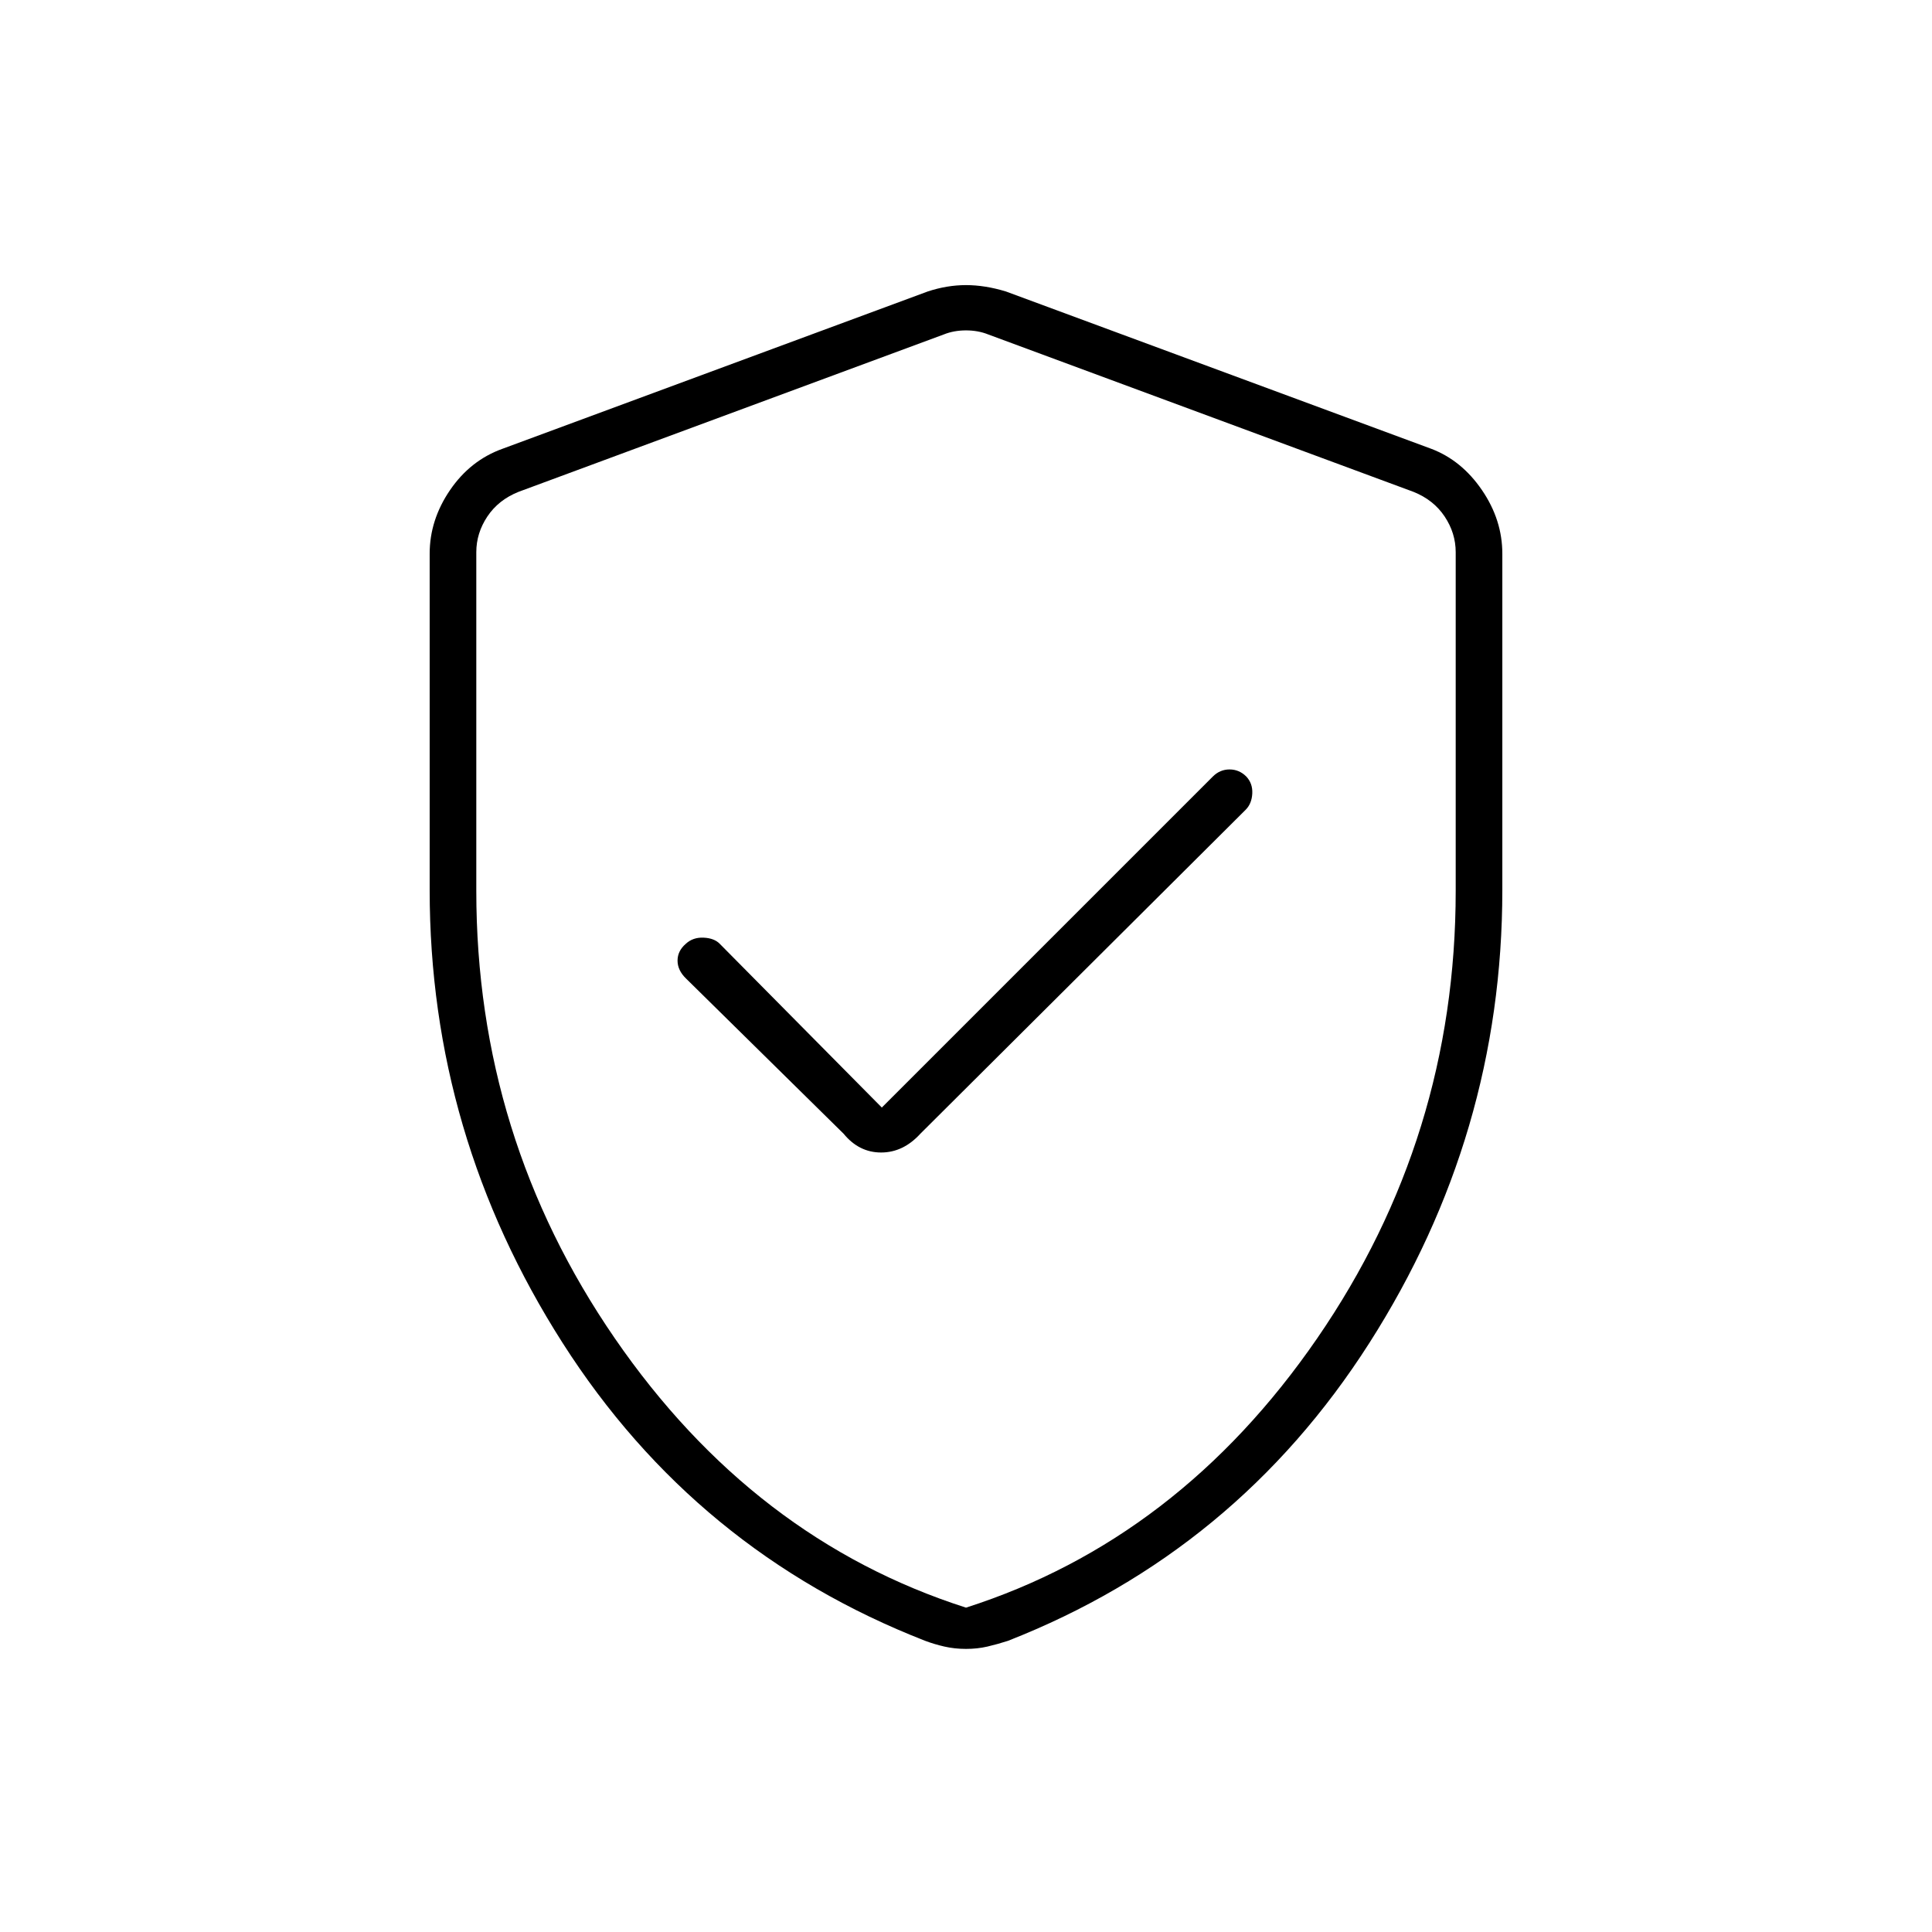 <svg xmlns="http://www.w3.org/2000/svg" height="40" viewBox="0 -960 960 960" width="40"><path d="M438.17-409.67 357.67-491q-2.72-2.83-8.04-3.08-5.33-.25-8.89 3.08-4.07 3.52-4.07 8.32 0 4.79 4.16 8.85l78.34 77.16q7.65 9.34 18.65 9.34 11 0 19.51-9.34l161.67-161q3-3.04 3.25-8.05.25-5.01-3-8.45-3.52-3.5-8.3-3.5-4.78 0-8.32 3.54L438.17-409.67Zm41.83 269q-5.63 0-10.72-1.16-5.09-1.17-9.52-2.84-114.09-44.5-180.18-148-66.08-103.5-66.08-225.1v-167.09q0-16.79 10.11-31.6 10.1-14.8 26.06-20.54L461-815.17q9.58-3.16 19-3.16t19.83 3.16L711.17-737q15.12 5.74 25.22 20.54 10.11 14.81 10.11 31.6v167.09q0 121.6-66.08 225.1-66.09 103.5-179.59 148-5.18 1.67-10.19 2.84-5.01 1.16-10.64 1.16Zm0-20.5q105.7-33.85 174.52-133.85 68.81-100 68.81-222.31v-168.28q0-9.5-5.5-17.75t-15.5-12.25L491-793.83q-5-2-11-2t-11 2l-211.33 78.22q-10 4-15.5 12.25t-5.5 17.75v168.28q0 122.31 68.81 222.31 68.82 100 174.52 133.85Zm0-317.16Z"/></svg>